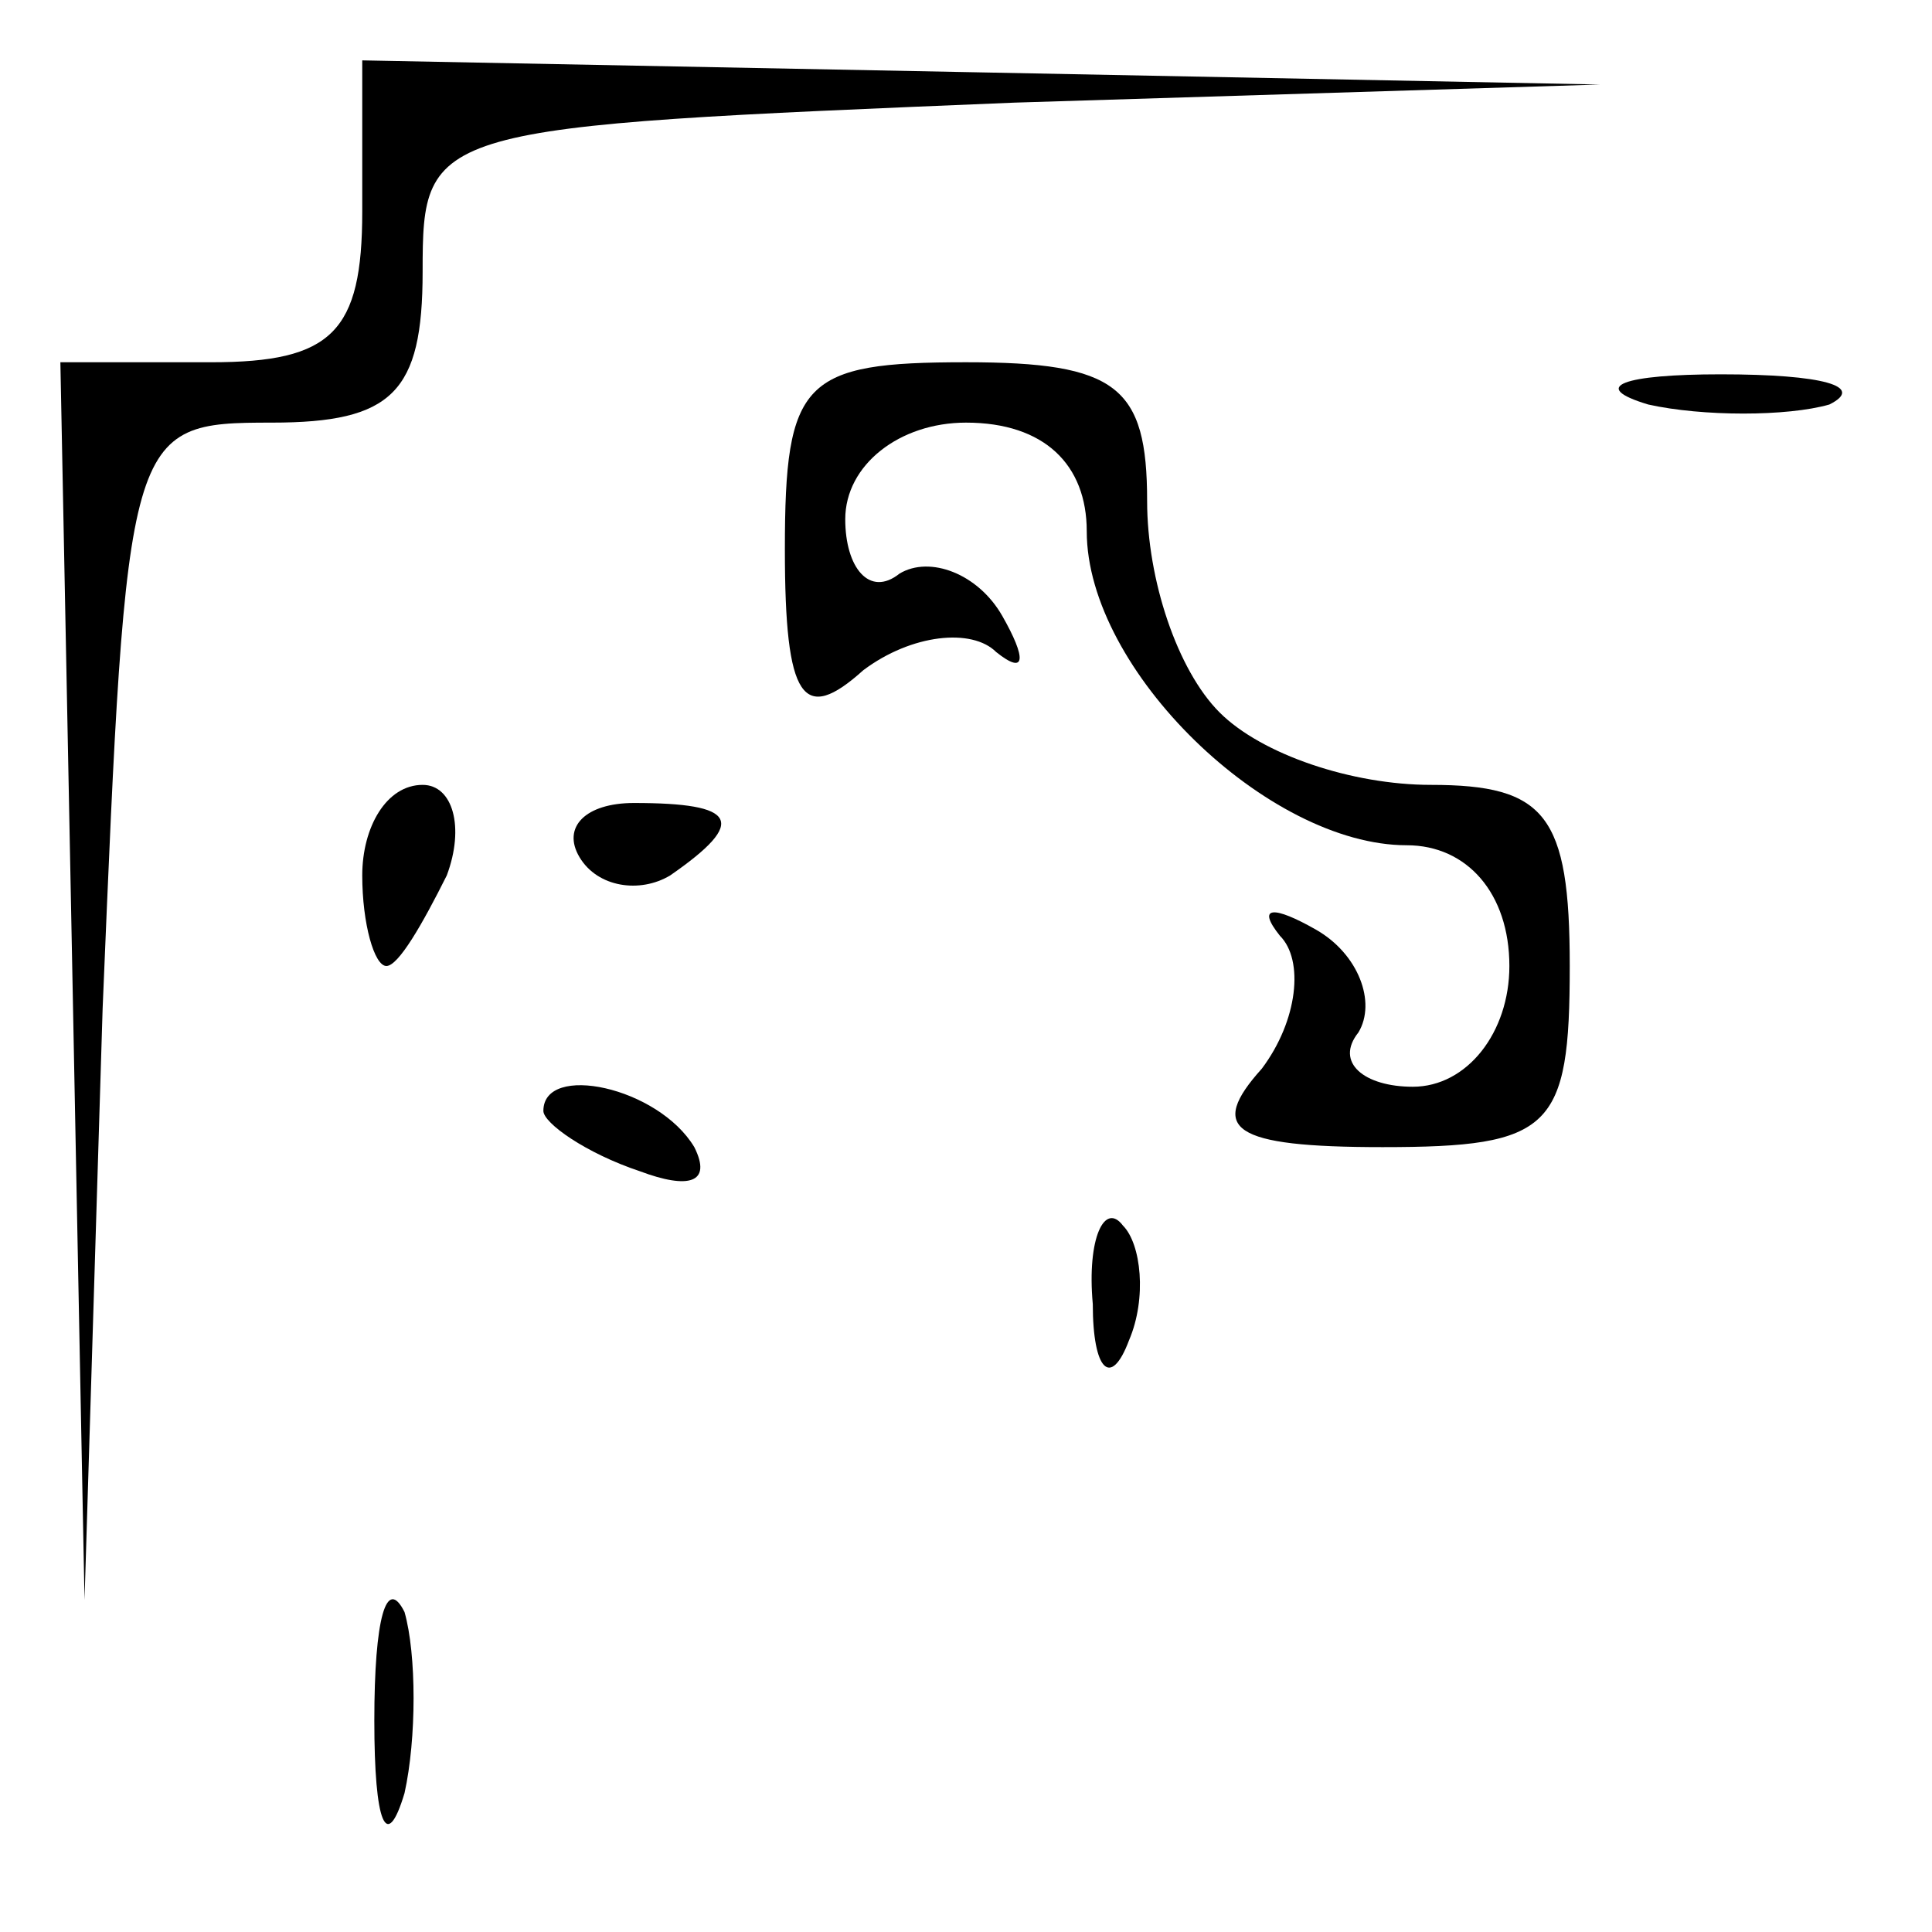 <?xml version="1.0" standalone="no"?>
<!DOCTYPE svg PUBLIC "-//W3C//DTD SVG 20010904//EN"
 "http://www.w3.org/TR/2001/REC-SVG-20010904/DTD/svg10.dtd">
<svg version="1.0" xmlns="http://www.w3.org/2000/svg"
 width="32pt" height="32pt" viewBox="0 0 32 32"
 preserveAspectRatio="xMidYMid meet">
<g transform="translate(0,32) scale(0.1,-0.1)"
fill="#000000" stroke="none">
<path fill="#000000" stroke="none" d="M60 285 c0 -20 -5 -25 -25 -25 l-25 0
2 -102 2 -103 3 98 c4 96 4 97 28 97 20 0 25 5 25 25 0 24 1 24 98 28 l97 3
-102 2 -103 2 0 -25z"/>
<path fill="#000000" stroke="none" d="M130 229 c0 -25 3 -29 13 -20 8 6 18 7
22 3 5 -4 5 -1 1 6 -4 7 -12 10 -17 7 -5 -4 -9 1 -9 9 0 9 9 16 20 16 13 0 20
-7 20 -18 0 -23 30 -52 53 -52 10 0 17 -8 17 -20 0 -11 -7 -20 -16 -20 -8 0
-13 4 -9 9 3 5 0 13 -7 17 -7 4 -10 4 -6 -1 4 -4 3 -14 -3 -22 -9 -10 -5 -13
20 -13 28 0 31 3 31 30 0 25 -4 30 -23 30 -13 0 -28 5 -35 12 -7 7 -12 22 -12
35 0 19 -5 23 -30 23 -27 0 -30 -3 -30 -31z"/>
<path fill="#000000" stroke="none" d="M273 253 c9 -2 23 -2 30 0 6 3 -1 5
-18 5 -16 0 -22 -2 -12 -5z"/>
<path fill="#000000" stroke="none" d="M60 175 c0 -8 2 -15 4 -15 2 0 6 7 10
15 3 8 1 15 -4 15 -6 0 -10 -7 -10 -15z"/>
<path fill="#000000" stroke="none" d="M96 178 c3 -5 10 -6 15 -3 13 9 11 12
-6 12 -8 0 -12 -4 -9 -9z"/>
<path fill="#000000" stroke="none" d="M90 136 c0 -2 7 -7 16 -10 8 -3 12 -2
9 4 -6 10 -25 14 -25 6z"/>
<path fill="#000000" stroke="none" d="M181 104 c0 -11 3 -14 6 -6 3 7 2 16
-1 19 -3 4 -6 -2 -5 -13z"/>
<path fill="#000000" stroke="none" d="M62 35 c0 -17 2 -22 5 -12 2 9 2 23 0
30 -3 6 -5 -1 -5 -18z"/>
</g>
</svg>
